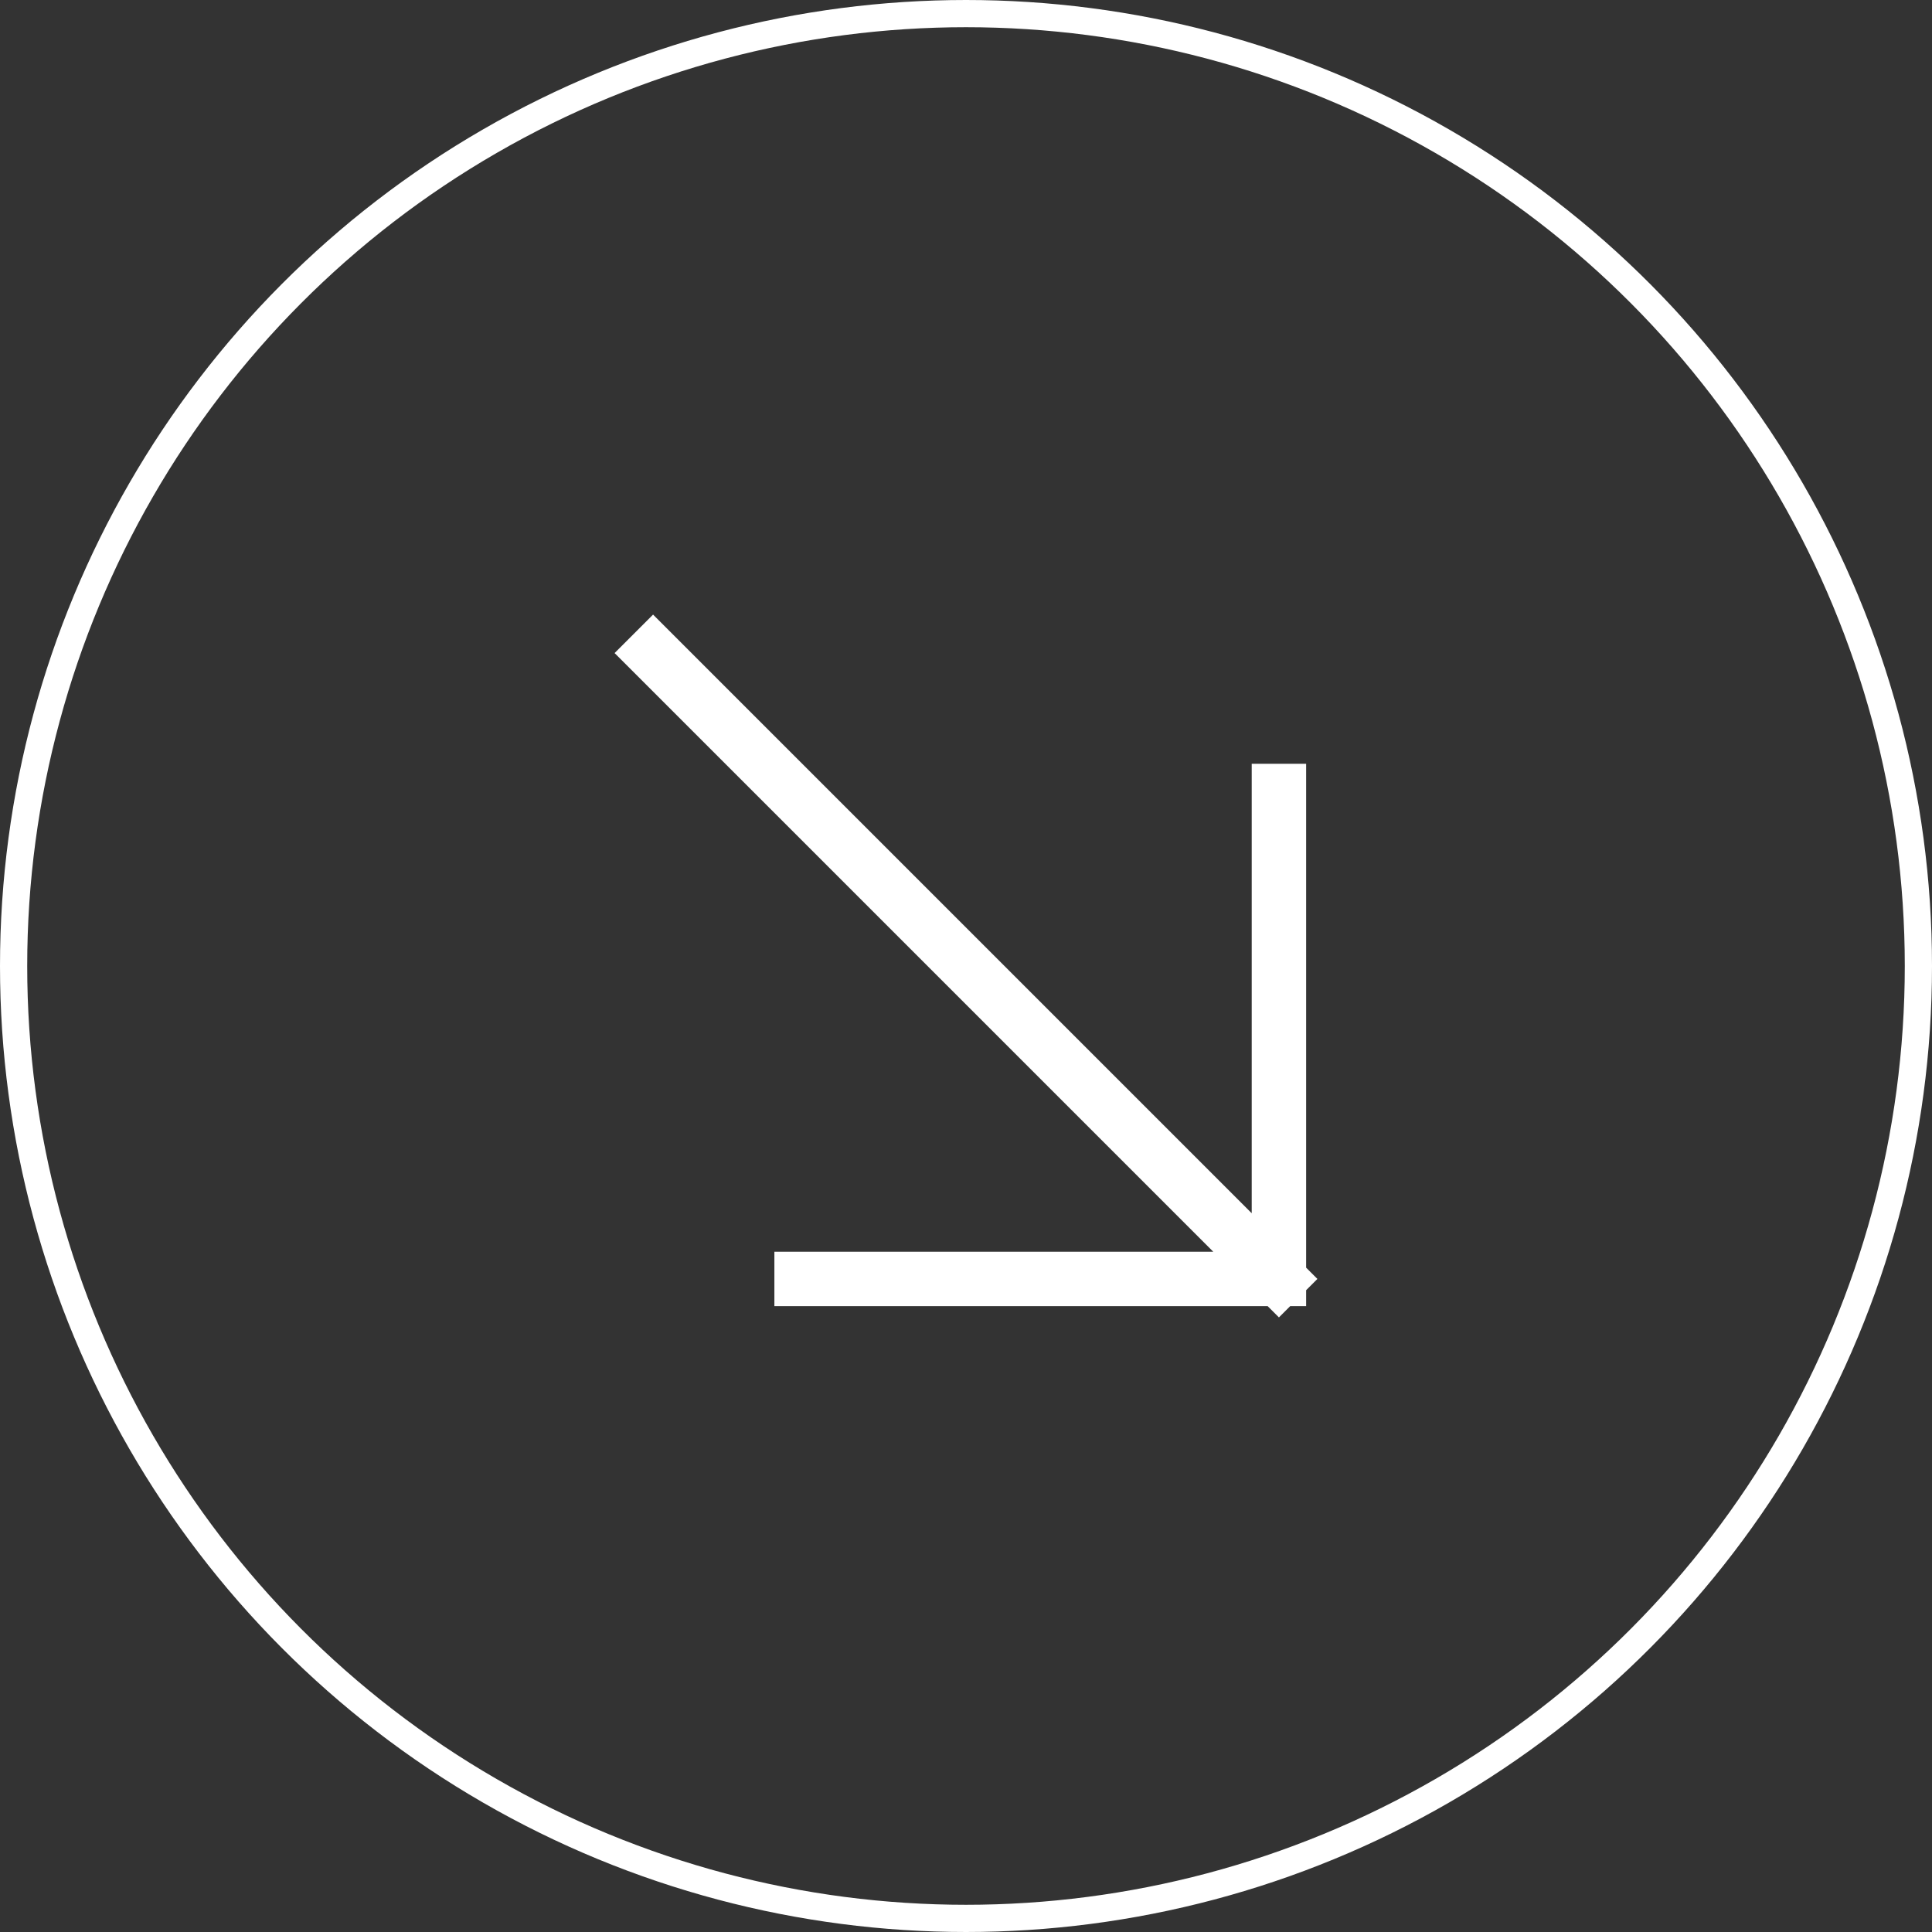 <svg width="71" height="71" viewBox="0 0 71 71" fill="none" xmlns="http://www.w3.org/2000/svg">
<rect x="0" y="0" width="71" height="71" fill="#333333" stroke="none"/>
<circle cx="35.5" cy="35.5" r="35" stroke="white"/>
<path d="M24 24L47 47M47 47V29.068M47 47H29.458" stroke="white" stroke-width="2" stroke-linecap="square"/>
</svg>
